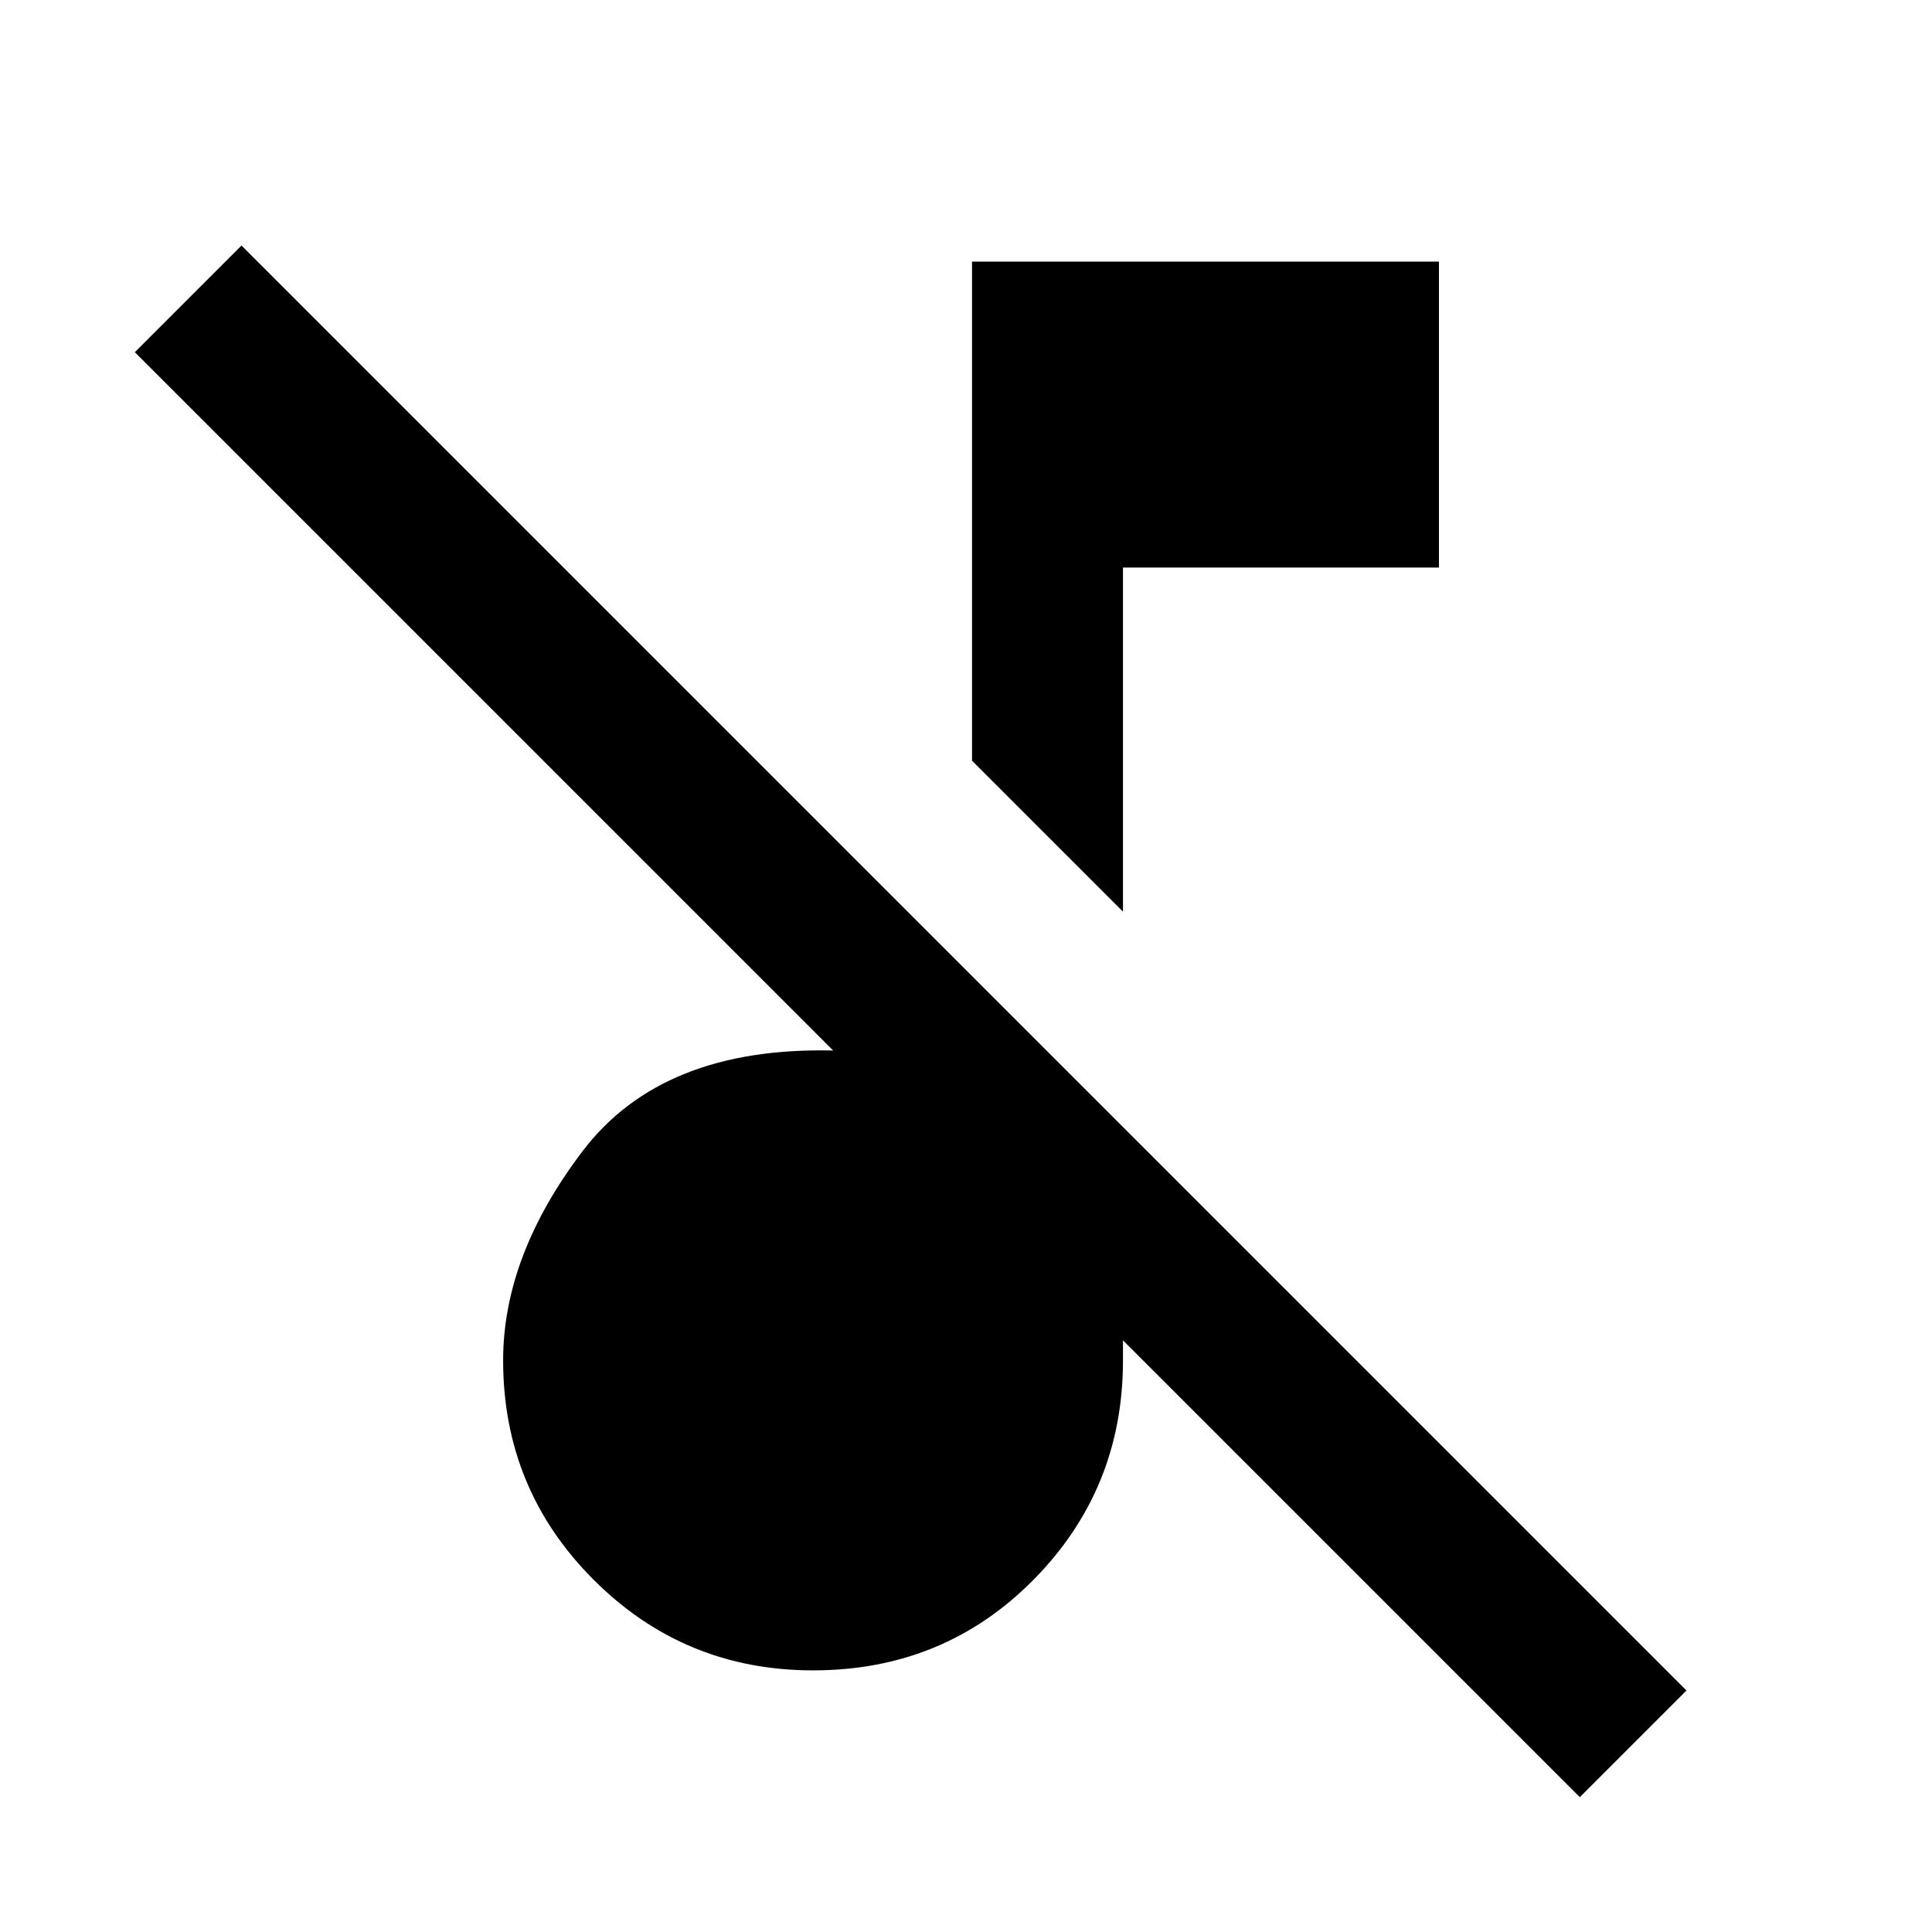 <svg xmlns="http://www.w3.org/2000/svg" height="24" width="24"><path d="M19.625 22.325 13.95 16.65V16.9Q13.95 18.5 12.838 19.625Q11.725 20.75 10.1 20.75Q8.5 20.75 7.375 19.625Q6.25 18.5 6.25 16.9Q6.25 15.6 7.237 14.3Q8.225 13 10.35 13.05L1.675 4.375L3 3.05L20.95 21ZM13.95 11.325 12.075 9.45V3.25H17.875V7.05H13.95Z"/></svg>